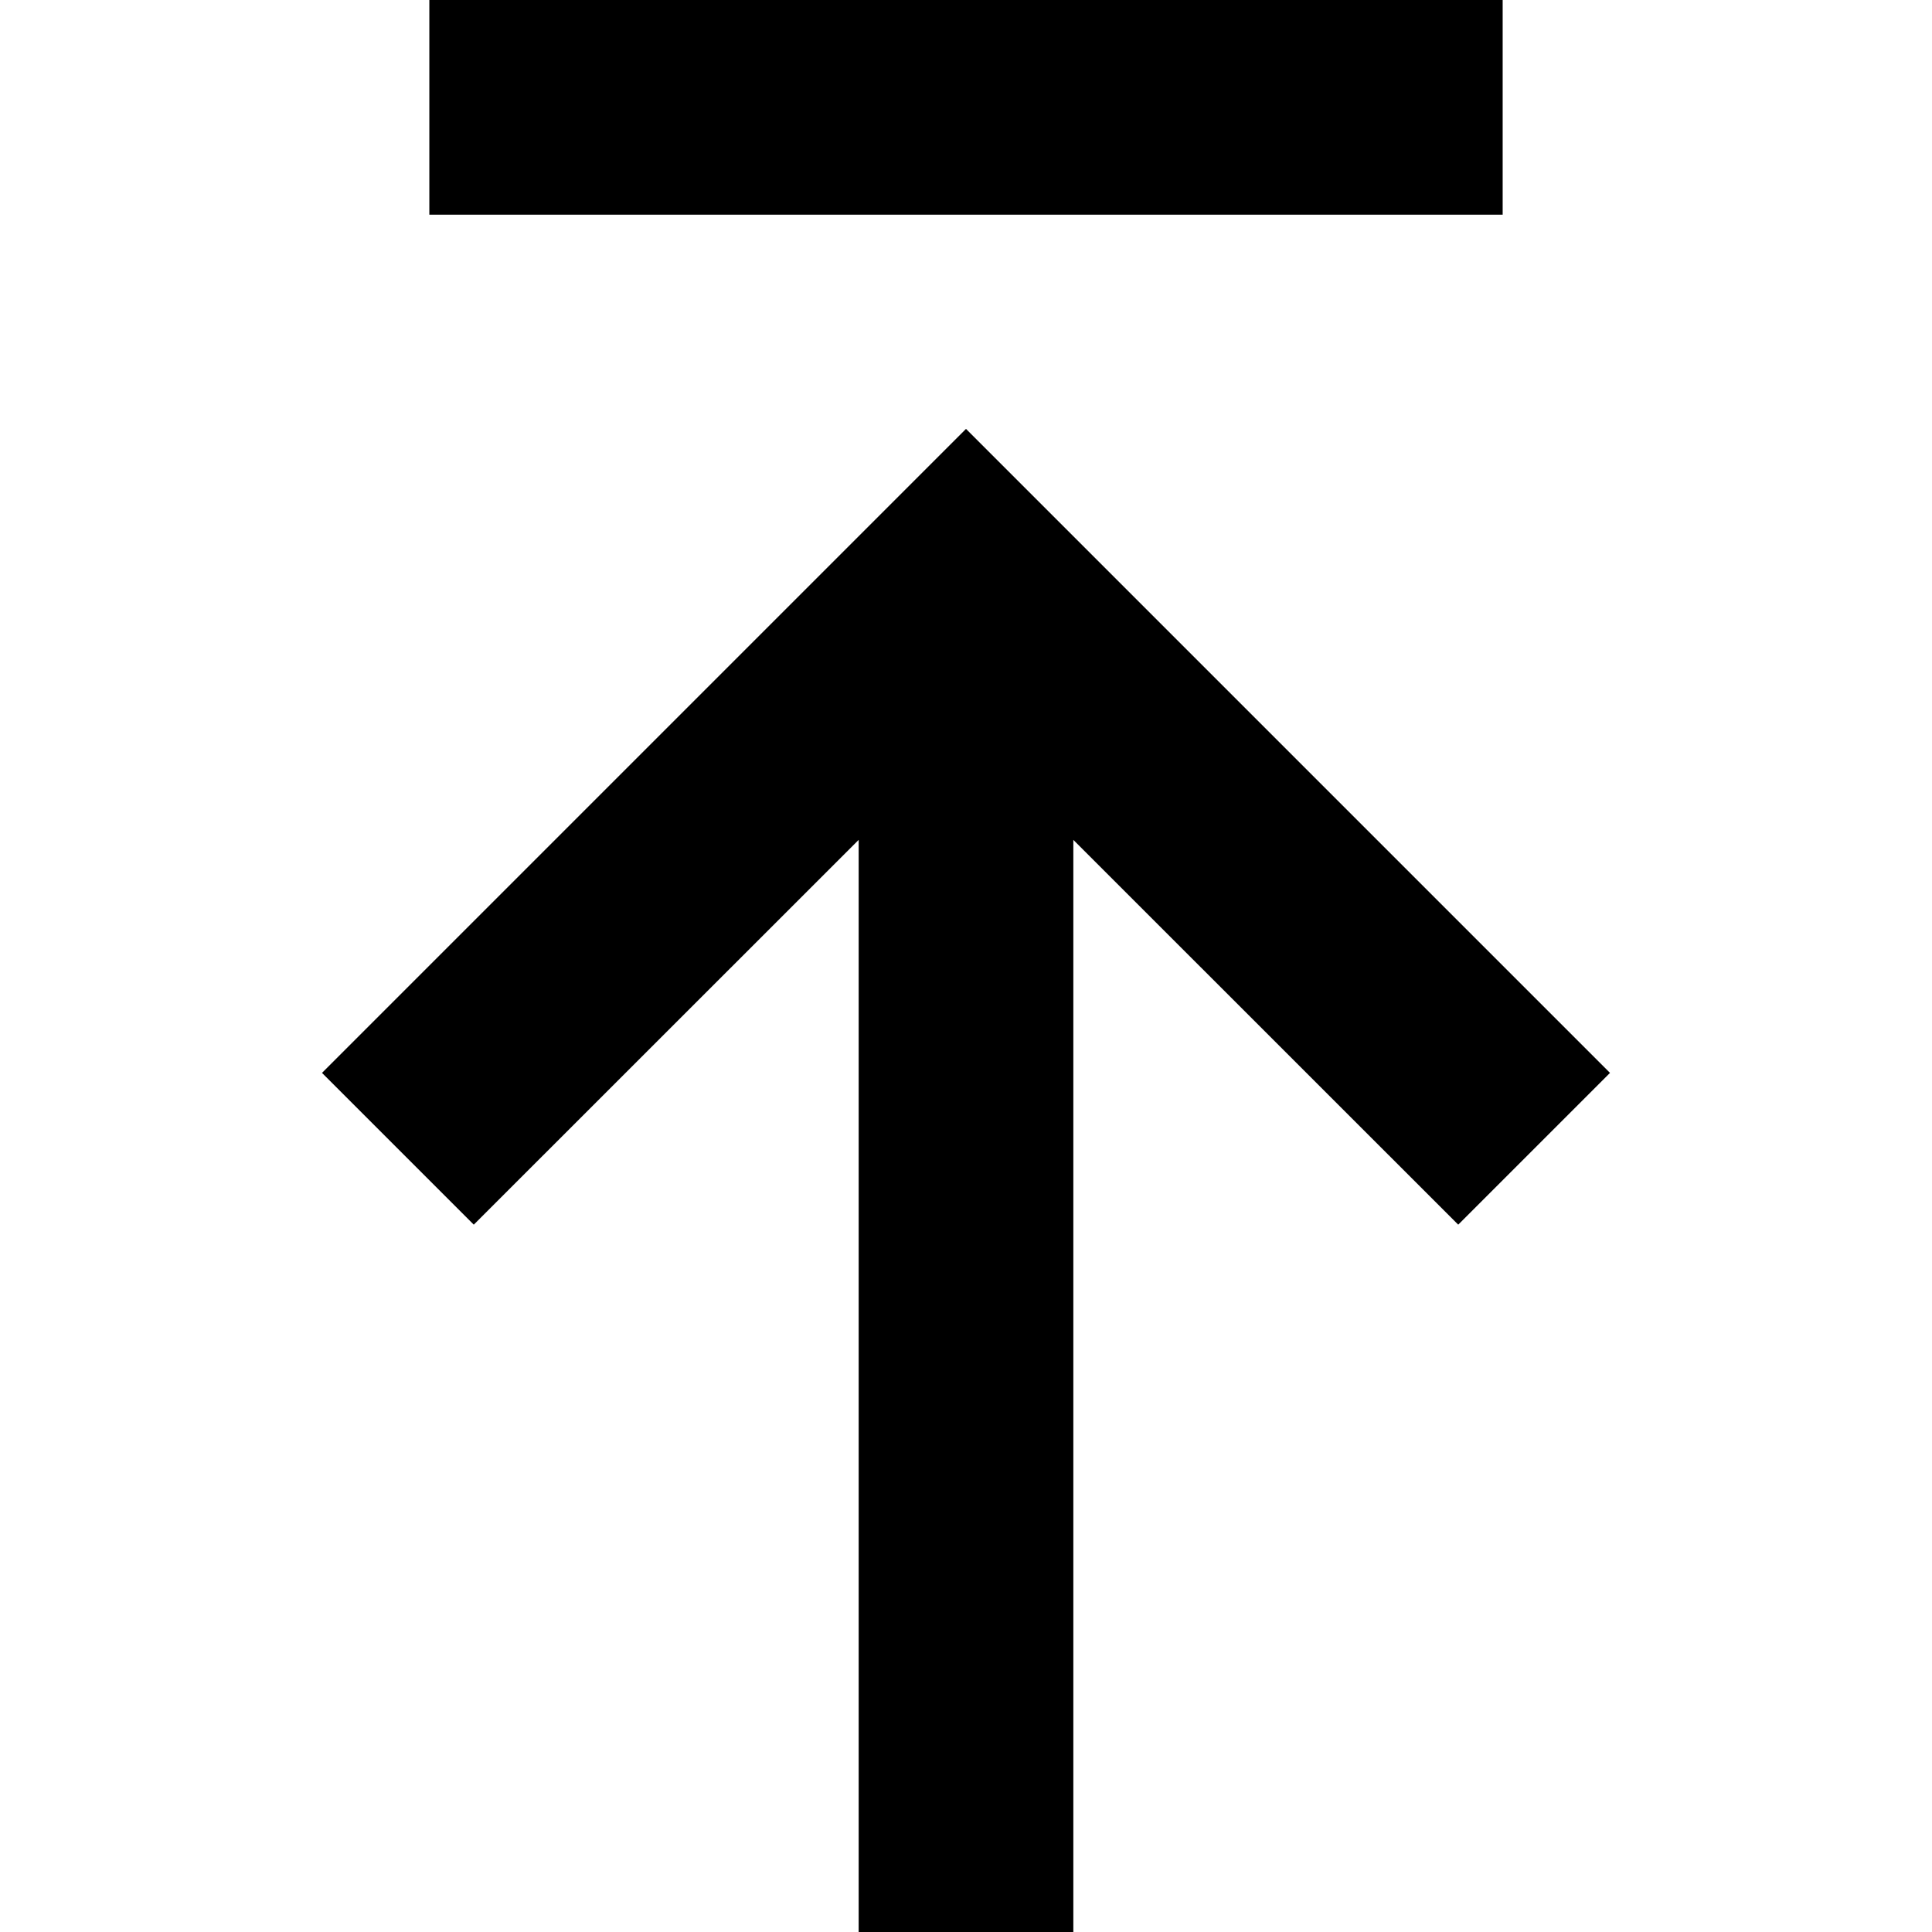 <svg width="18" height="18" viewBox="0 0 18 18" fill="none" xmlns="http://www.w3.org/2000/svg">
<path fill-rule="evenodd" clip-rule="evenodd" d="M14 0V2H4V0H14ZM10 7.825V18H8V7.825L4.414 11.41L3 9.996L9 3.996L15 9.996L13.586 11.41L10 7.825Z" fill="black"/>
</svg>
